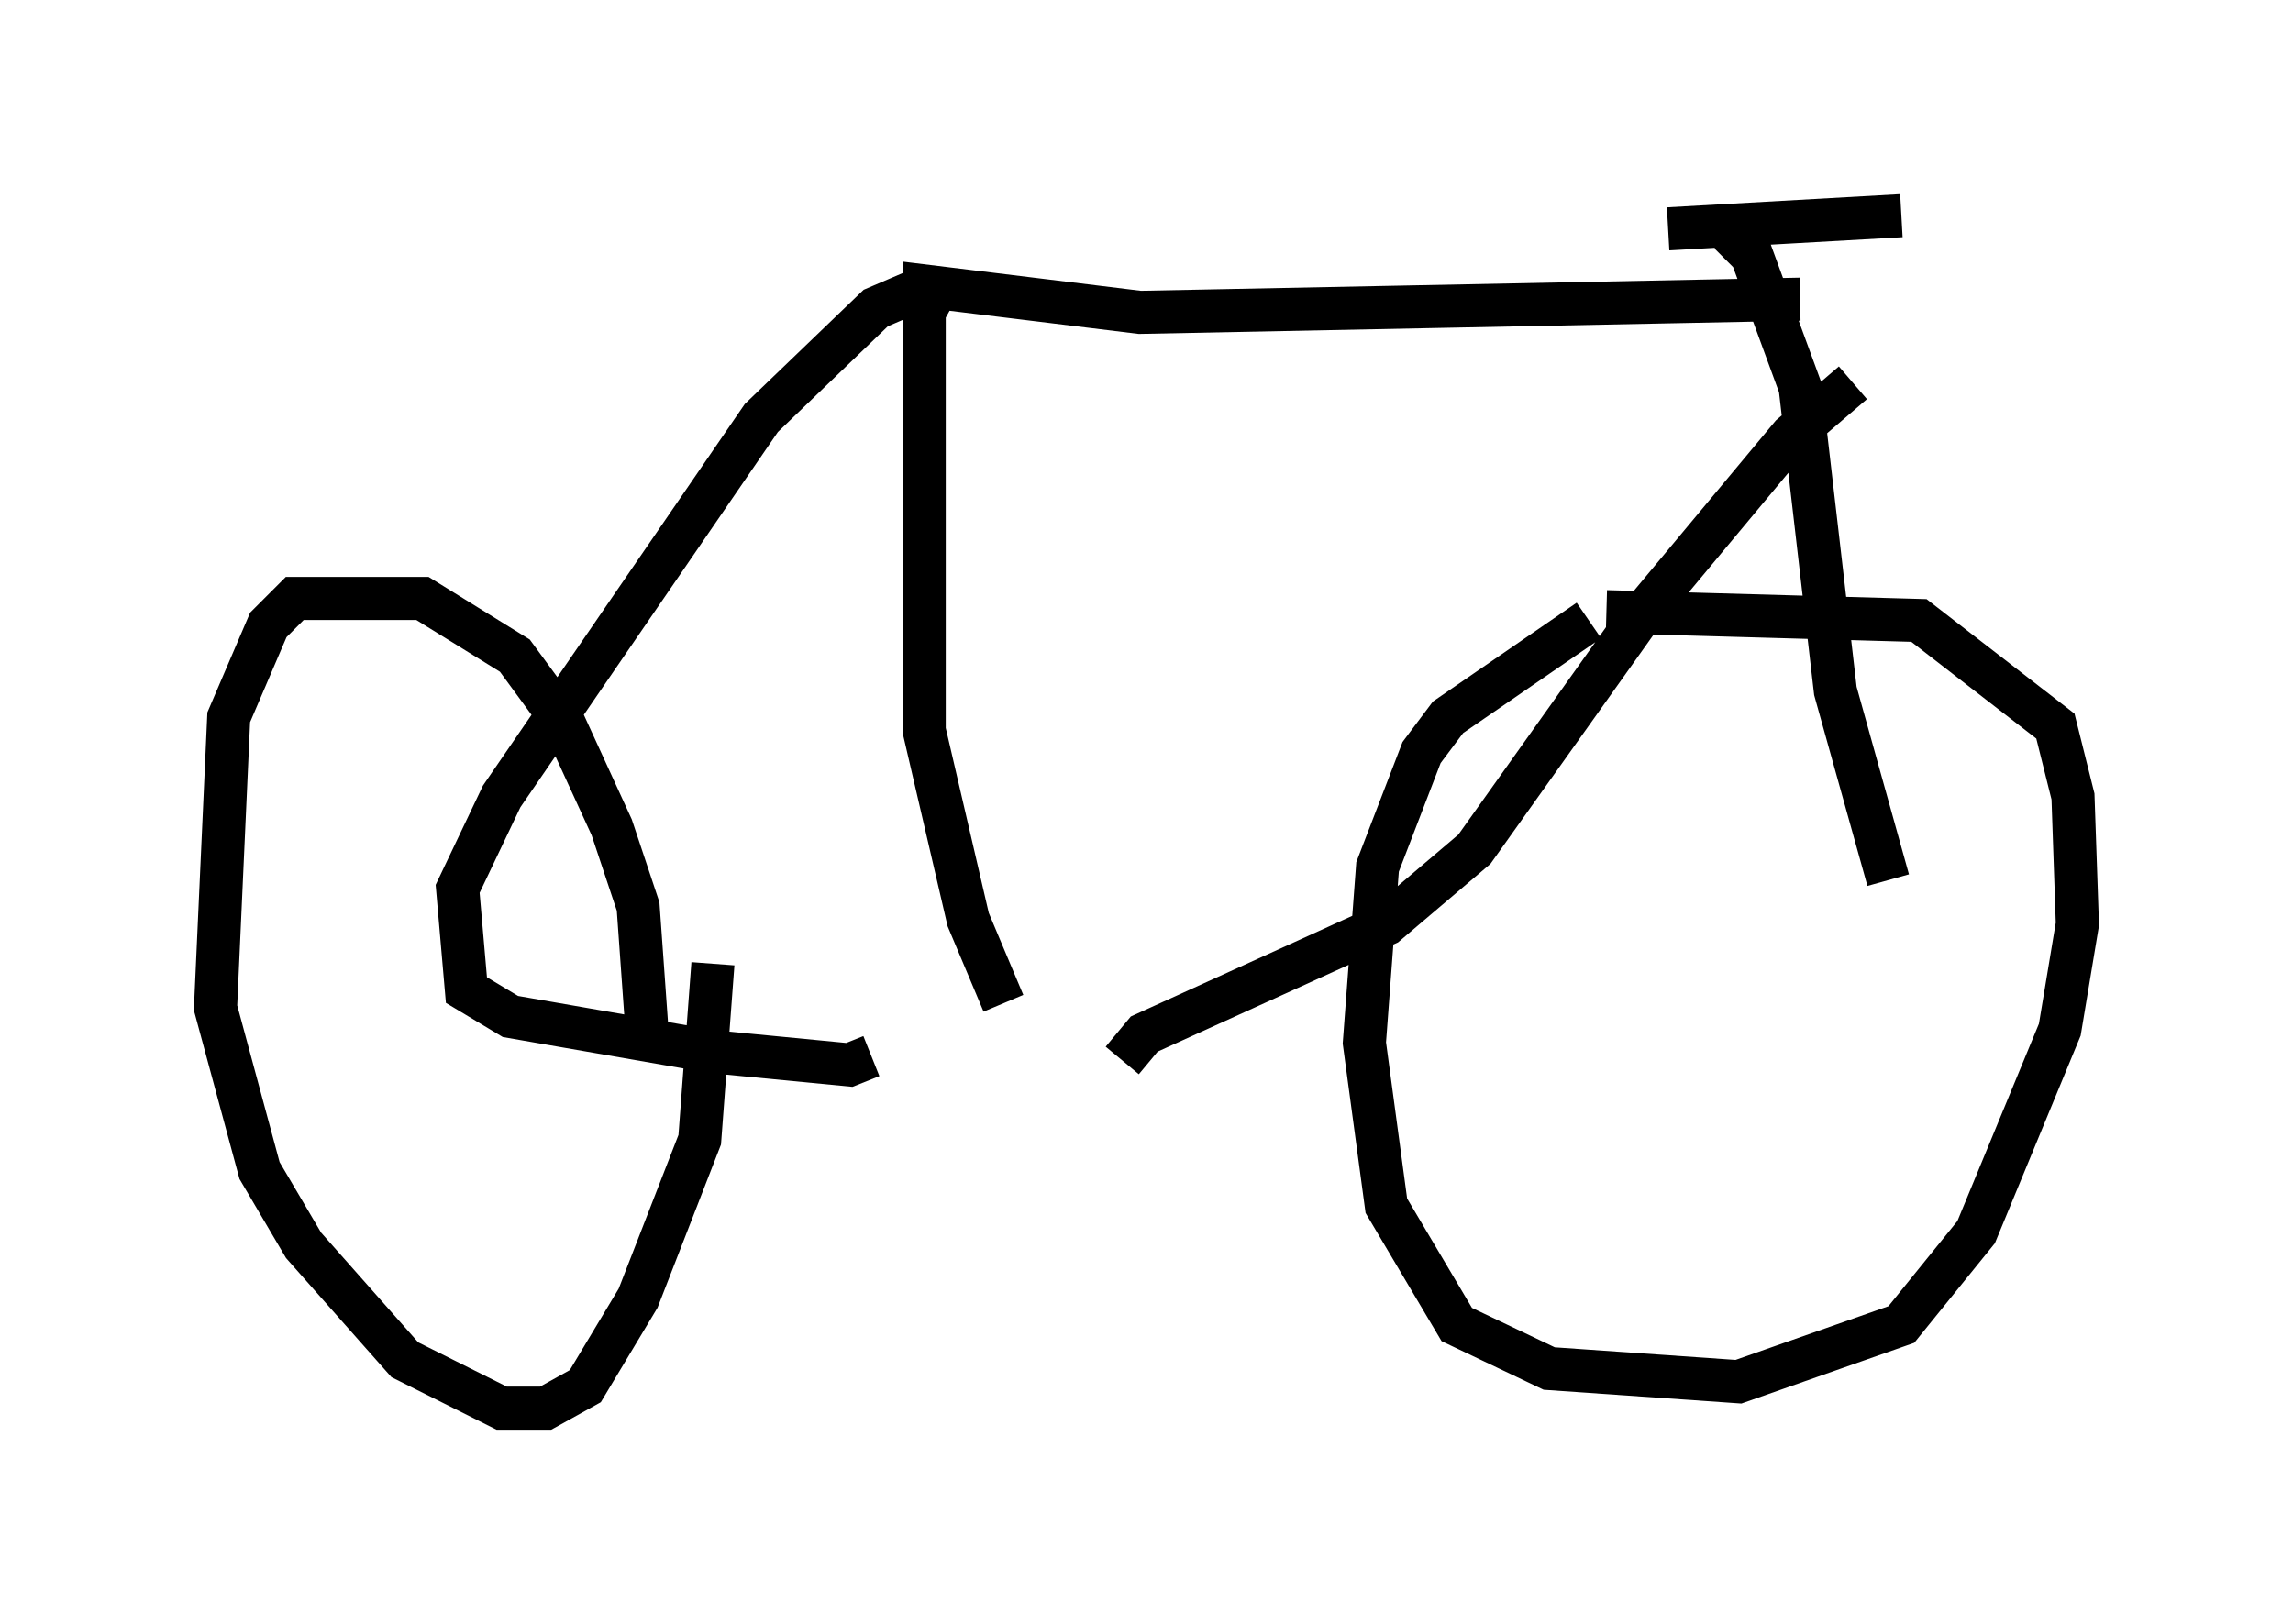 <?xml version="1.0" encoding="utf-8" ?>
<svg baseProfile="full" height="37.665" version="1.1" width="53.182" xmlns="http://www.w3.org/2000/svg" xmlns:ev="http://www.w3.org/2001/xml-events" xmlns:xlink="http://www.w3.org/1999/xlink"><defs /><rect fill="white" height="37.665" width="53.182" x="0" y="0" /><path d="M42.363, 7.348 m-0.613, -0.408 l-15.313, 0.306 -5.002, -0.613 l0.0, 10.311 1.021, 4.39 l0.817, 1.94 m19.702, -14.394 l-1.429, 1.225 -3.573, 4.288 l-3.777, 5.308 -2.042, 1.735 l-5.615, 2.552 -0.51, 0.613 m-4.083, -17.252 l-0.919, -0.51 -0.715, 0.306 l-2.654, 2.552 -6.023, 8.779 l-1.021, 2.144 0.204, 2.348 l1.021, 0.613 4.696, 0.817 l3.165, 0.306 0.51, -0.204 m-5.206, -0.613 l-0.204, -2.858 -0.613, -1.838 l-1.123, -2.45 -1.123, -1.531 l-2.144, -1.327 -2.96, 0.0 l-0.613, 0.613 -0.919, 2.144 l-0.306, 6.738 1.021, 3.777 l1.021, 1.735 2.348, 2.654 l2.246, 1.123 1.021, 0.0 l0.919, -0.51 1.225, -2.042 l1.429, -3.675 0.306, -4.083 m20.723, -8.167 l7.248, 0.204 3.165, 2.45 l0.408, 1.633 0.102, 2.96 l-0.408, 2.45 -1.94, 4.696 l-1.735, 2.144 -3.777, 1.327 l-4.39, -0.306 -2.144, -1.021 l-1.633, -2.756 -0.51, -3.777 l0.306, -4.083 1.021, -2.654 l0.613, -0.817 3.267, -2.246 m3.267, -8.983 l0.51, 0.51 1.123, 3.063 l0.817, 7.044 1.225, 4.39 m-5.104, -15.109 l5.41, -0.306 " fill="none" stroke="black" stroke-width="1" /></svg>